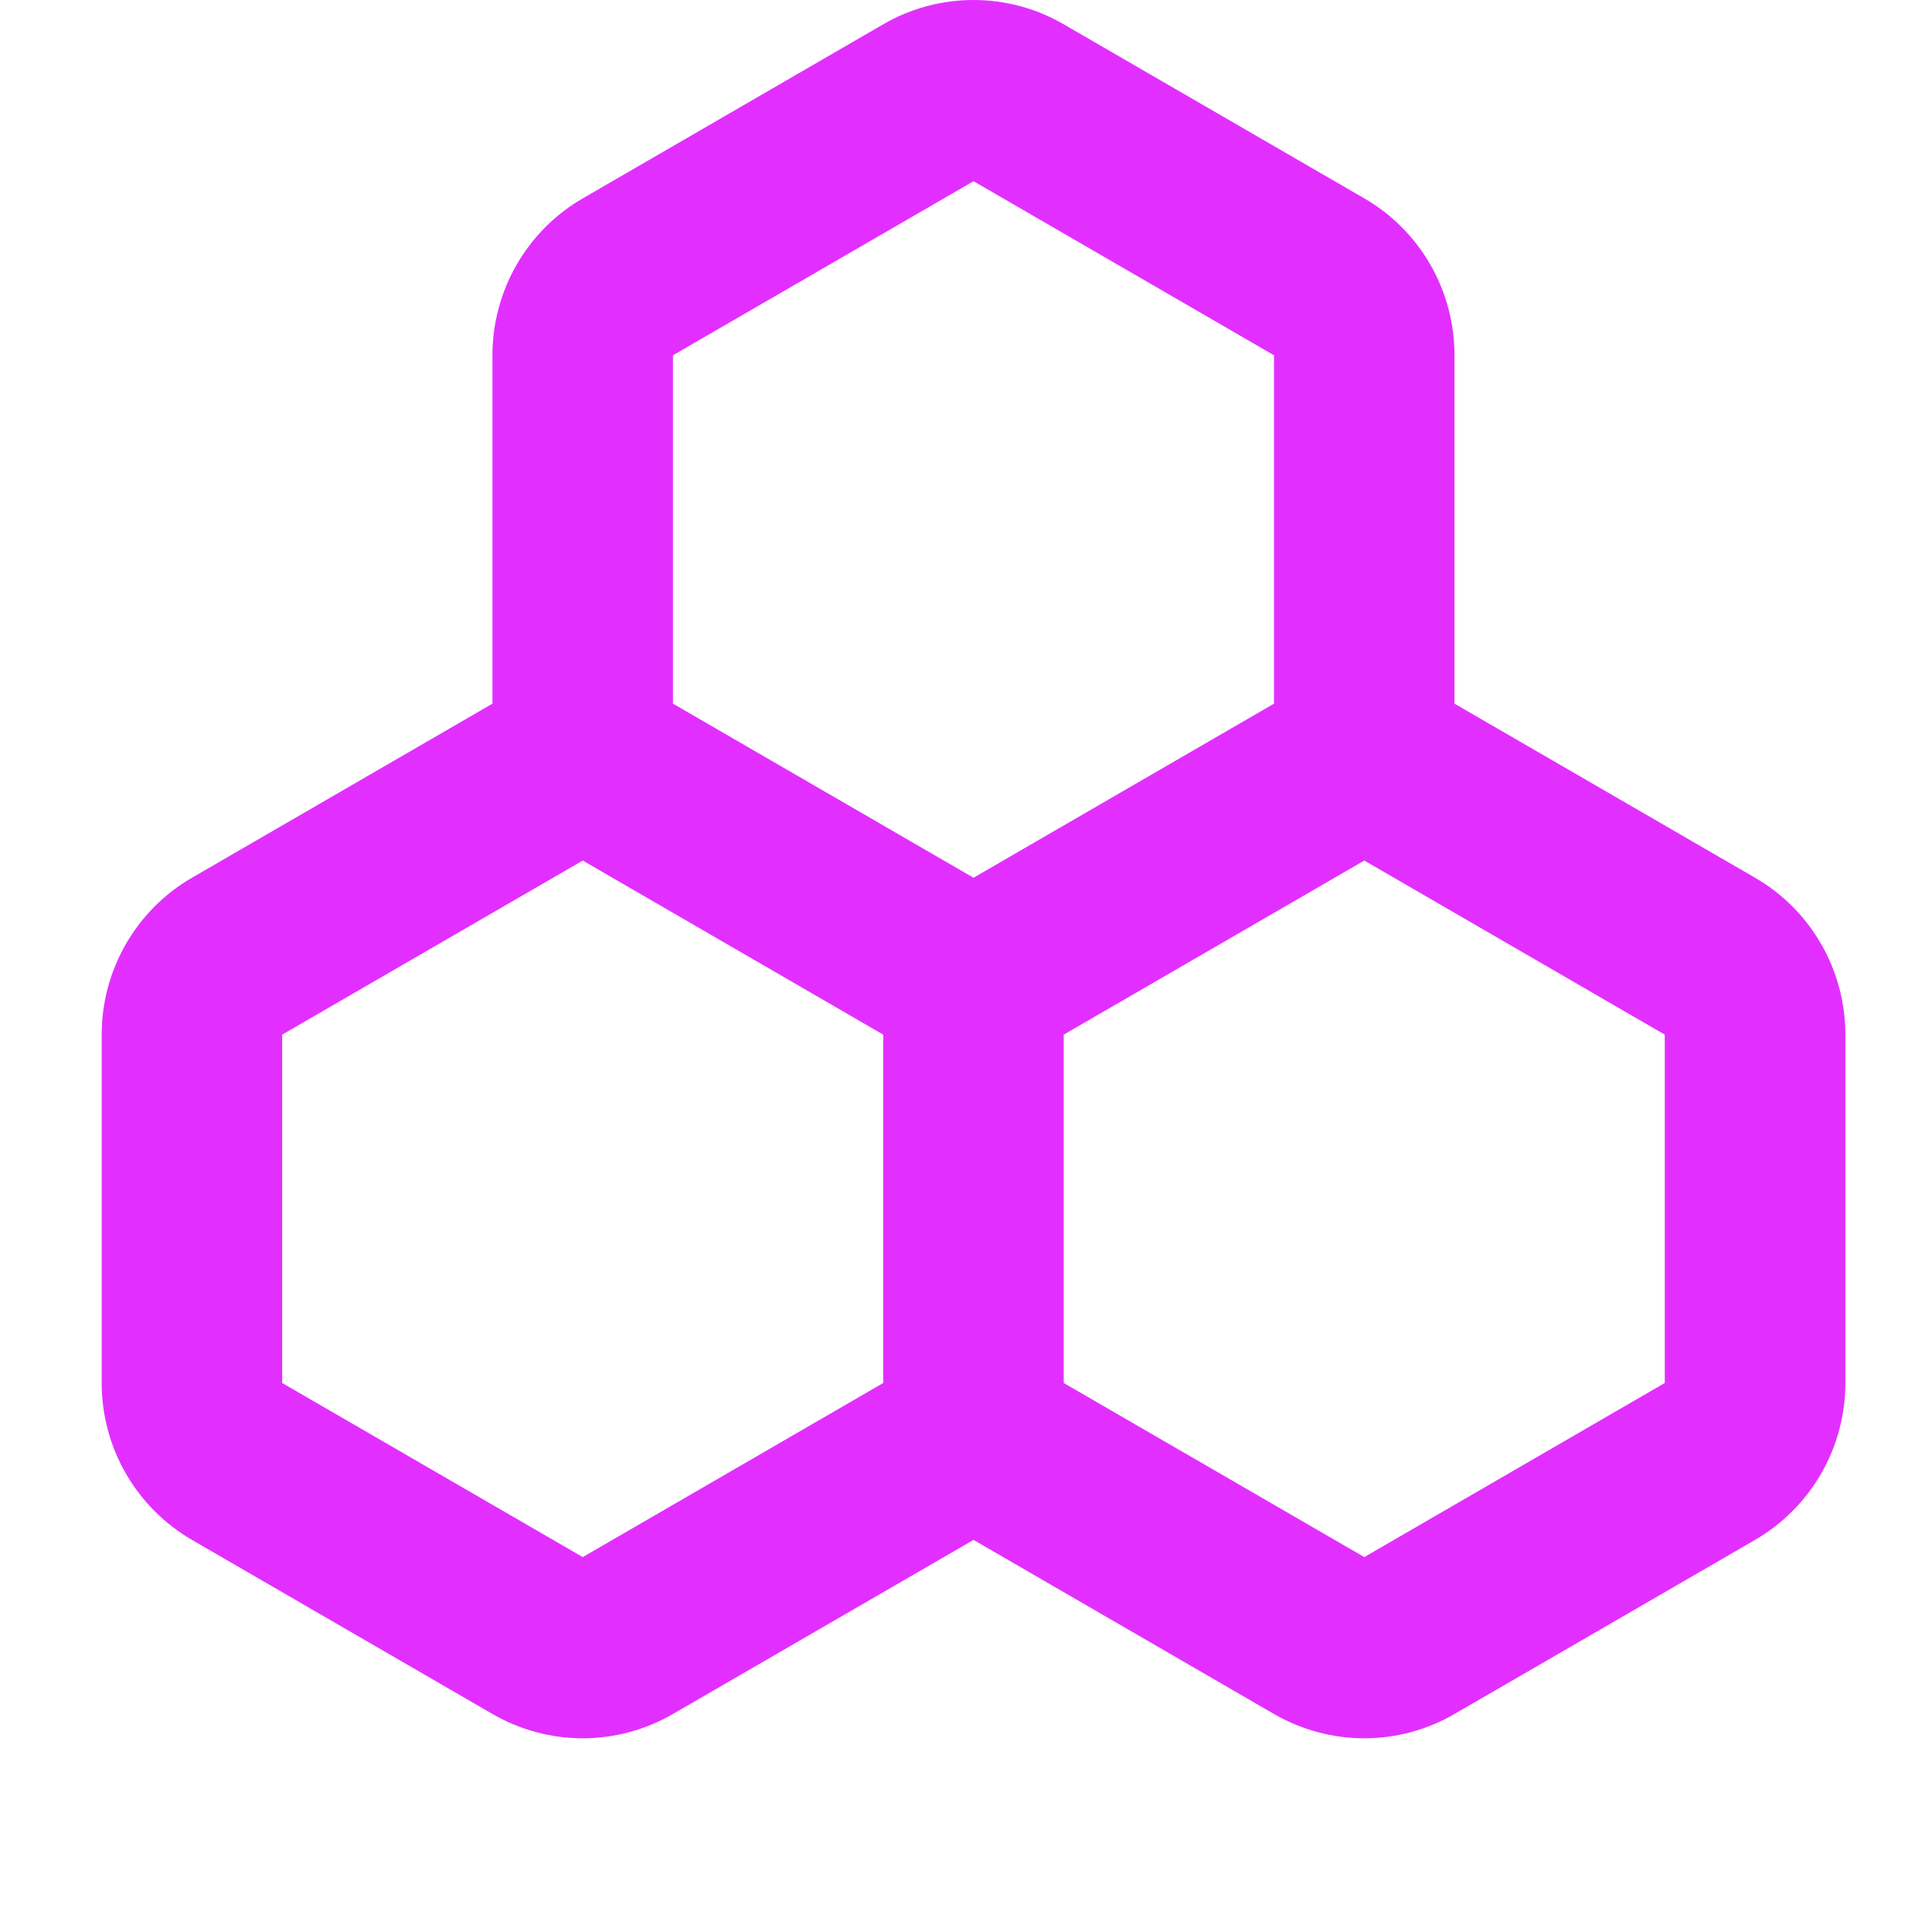 <svg width="19" height="19" viewBox="0 0 19 19" fill="none" xmlns="http://www.w3.org/2000/svg">
<g id="hexagon" clip-path="url(#clip0_19_622)">
<g id="Group">
<path id="Vector" fill-rule="evenodd" clip-rule="evenodd" d="M10.461 0.239L13.417 1.951C13.687 2.107 13.911 2.332 14.067 2.603C14.222 2.874 14.304 3.181 14.304 3.494V6.92L17.26 8.632C17.53 8.788 17.754 9.013 17.91 9.284C18.066 9.555 18.148 9.862 18.148 10.175V13.601C18.148 13.914 18.066 14.221 17.91 14.492C17.754 14.762 17.53 14.987 17.26 15.144L14.304 16.856C14.035 17.012 13.729 17.095 13.417 17.095C13.105 17.095 12.799 17.012 12.529 16.856L9.574 15.144L6.618 16.856C6.348 17.012 6.042 17.095 5.731 17.095C5.419 17.095 5.113 17.012 4.843 16.856L1.888 15.144C1.618 14.987 1.394 14.762 1.238 14.492C1.082 14.221 1 13.914 1 13.601V10.175C1 9.862 1.082 9.555 1.238 9.284C1.394 9.013 1.618 8.788 1.888 8.632L4.843 6.92V3.494C4.843 3.181 4.925 2.874 5.081 2.603C5.237 2.332 5.461 2.107 5.731 1.951L8.686 0.239C8.956 0.082 9.262 0 9.574 0C9.885 0 10.191 0.082 10.461 0.239ZM5.731 8.463L2.775 10.175V13.601L5.731 15.313L8.686 13.601V10.175L5.731 8.463ZM16.372 10.175L13.417 8.463L10.461 10.175V13.601L13.417 15.313L16.372 13.601V10.175ZM9.574 1.782L6.618 3.494V6.92L9.574 8.632L12.529 6.92V3.494L9.574 1.782Z" fill="#E22FFF"/>
</g>
</g>
<defs>
<clipPath id="clip0_19_622">
<rect width="19" height="19" fill="white"/>
</clipPath>
</defs>
</svg>
